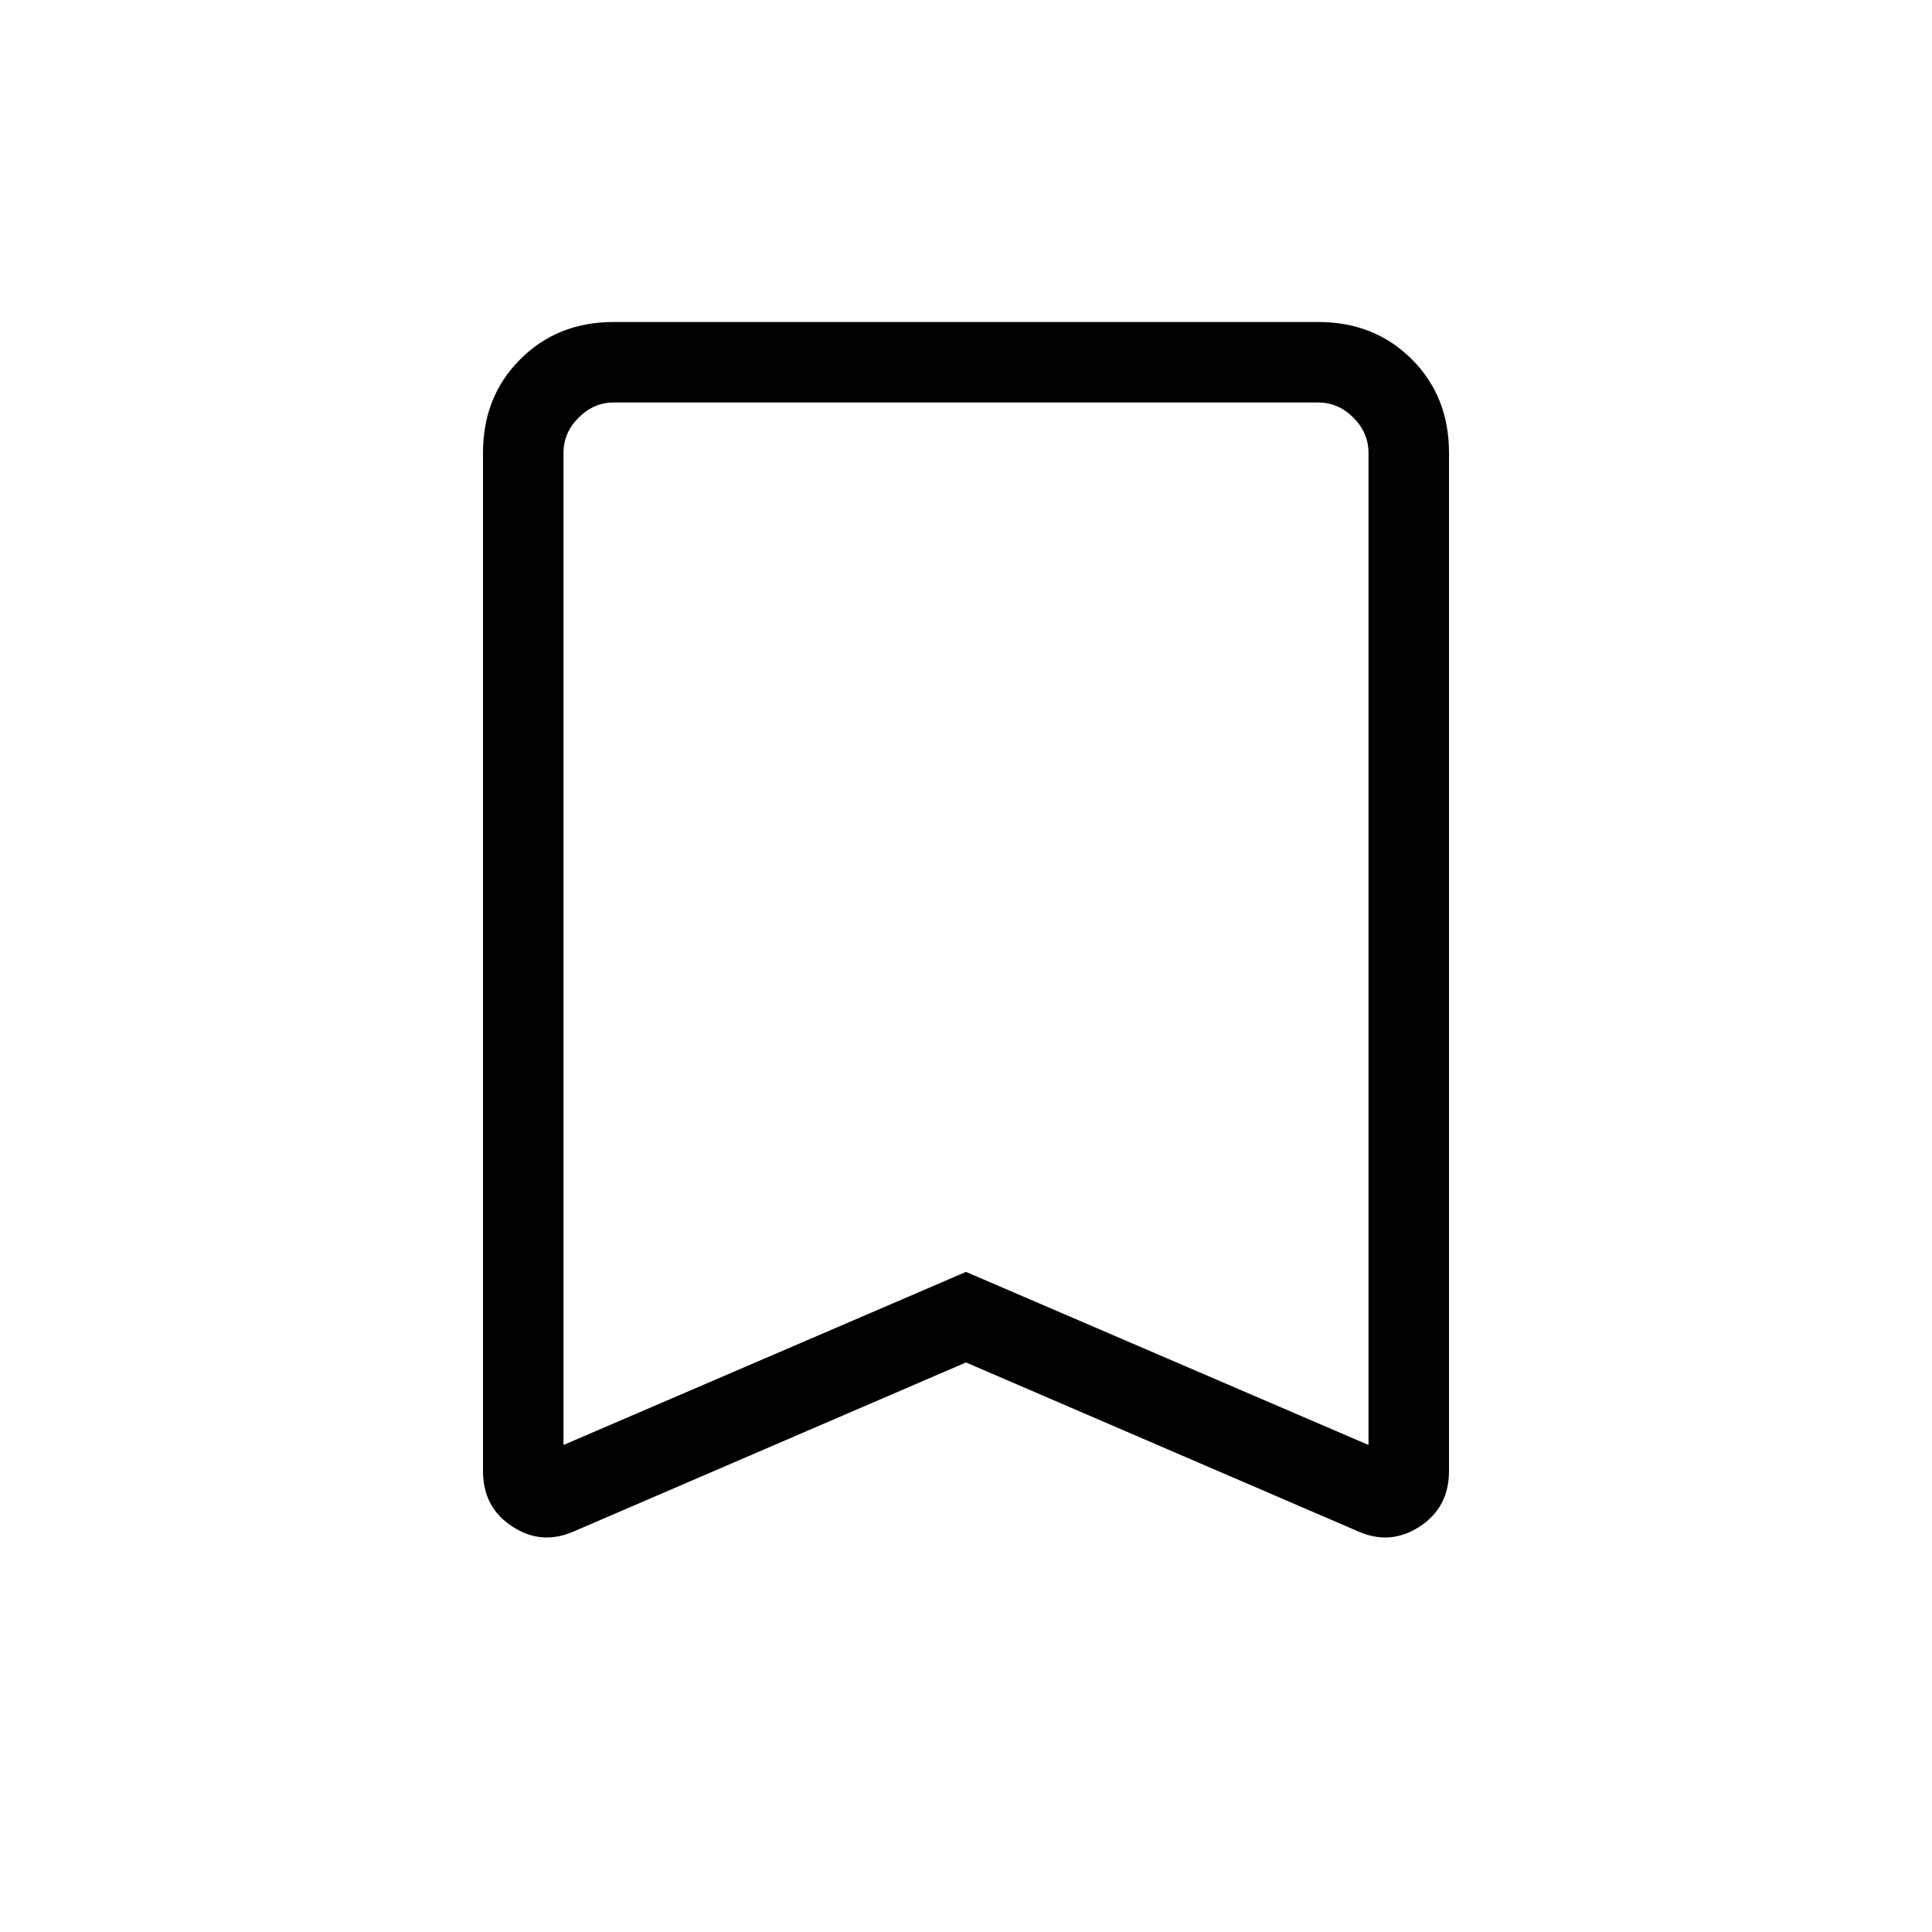 <svg xmlns="http://www.w3.org/2000/svg" height="24" width="24"><path d="m7 17.95 5-2.15 5 2.15V5.625q0-.25-.188-.437Q16.625 5 16.375 5h-8.75q-.25 0-.437.188Q7 5.375 7 5.625Zm.125 1.075q-.4.175-.762-.063Q6 18.725 6 18.275V5.625q0-.7.463-1.162Q6.925 4 7.625 4h8.75q.7 0 1.163.463.462.462.462 1.162v12.65q0 .45-.362.687-.363.238-.763.063L12 16.925ZM7 5h10-5Z"/></svg>